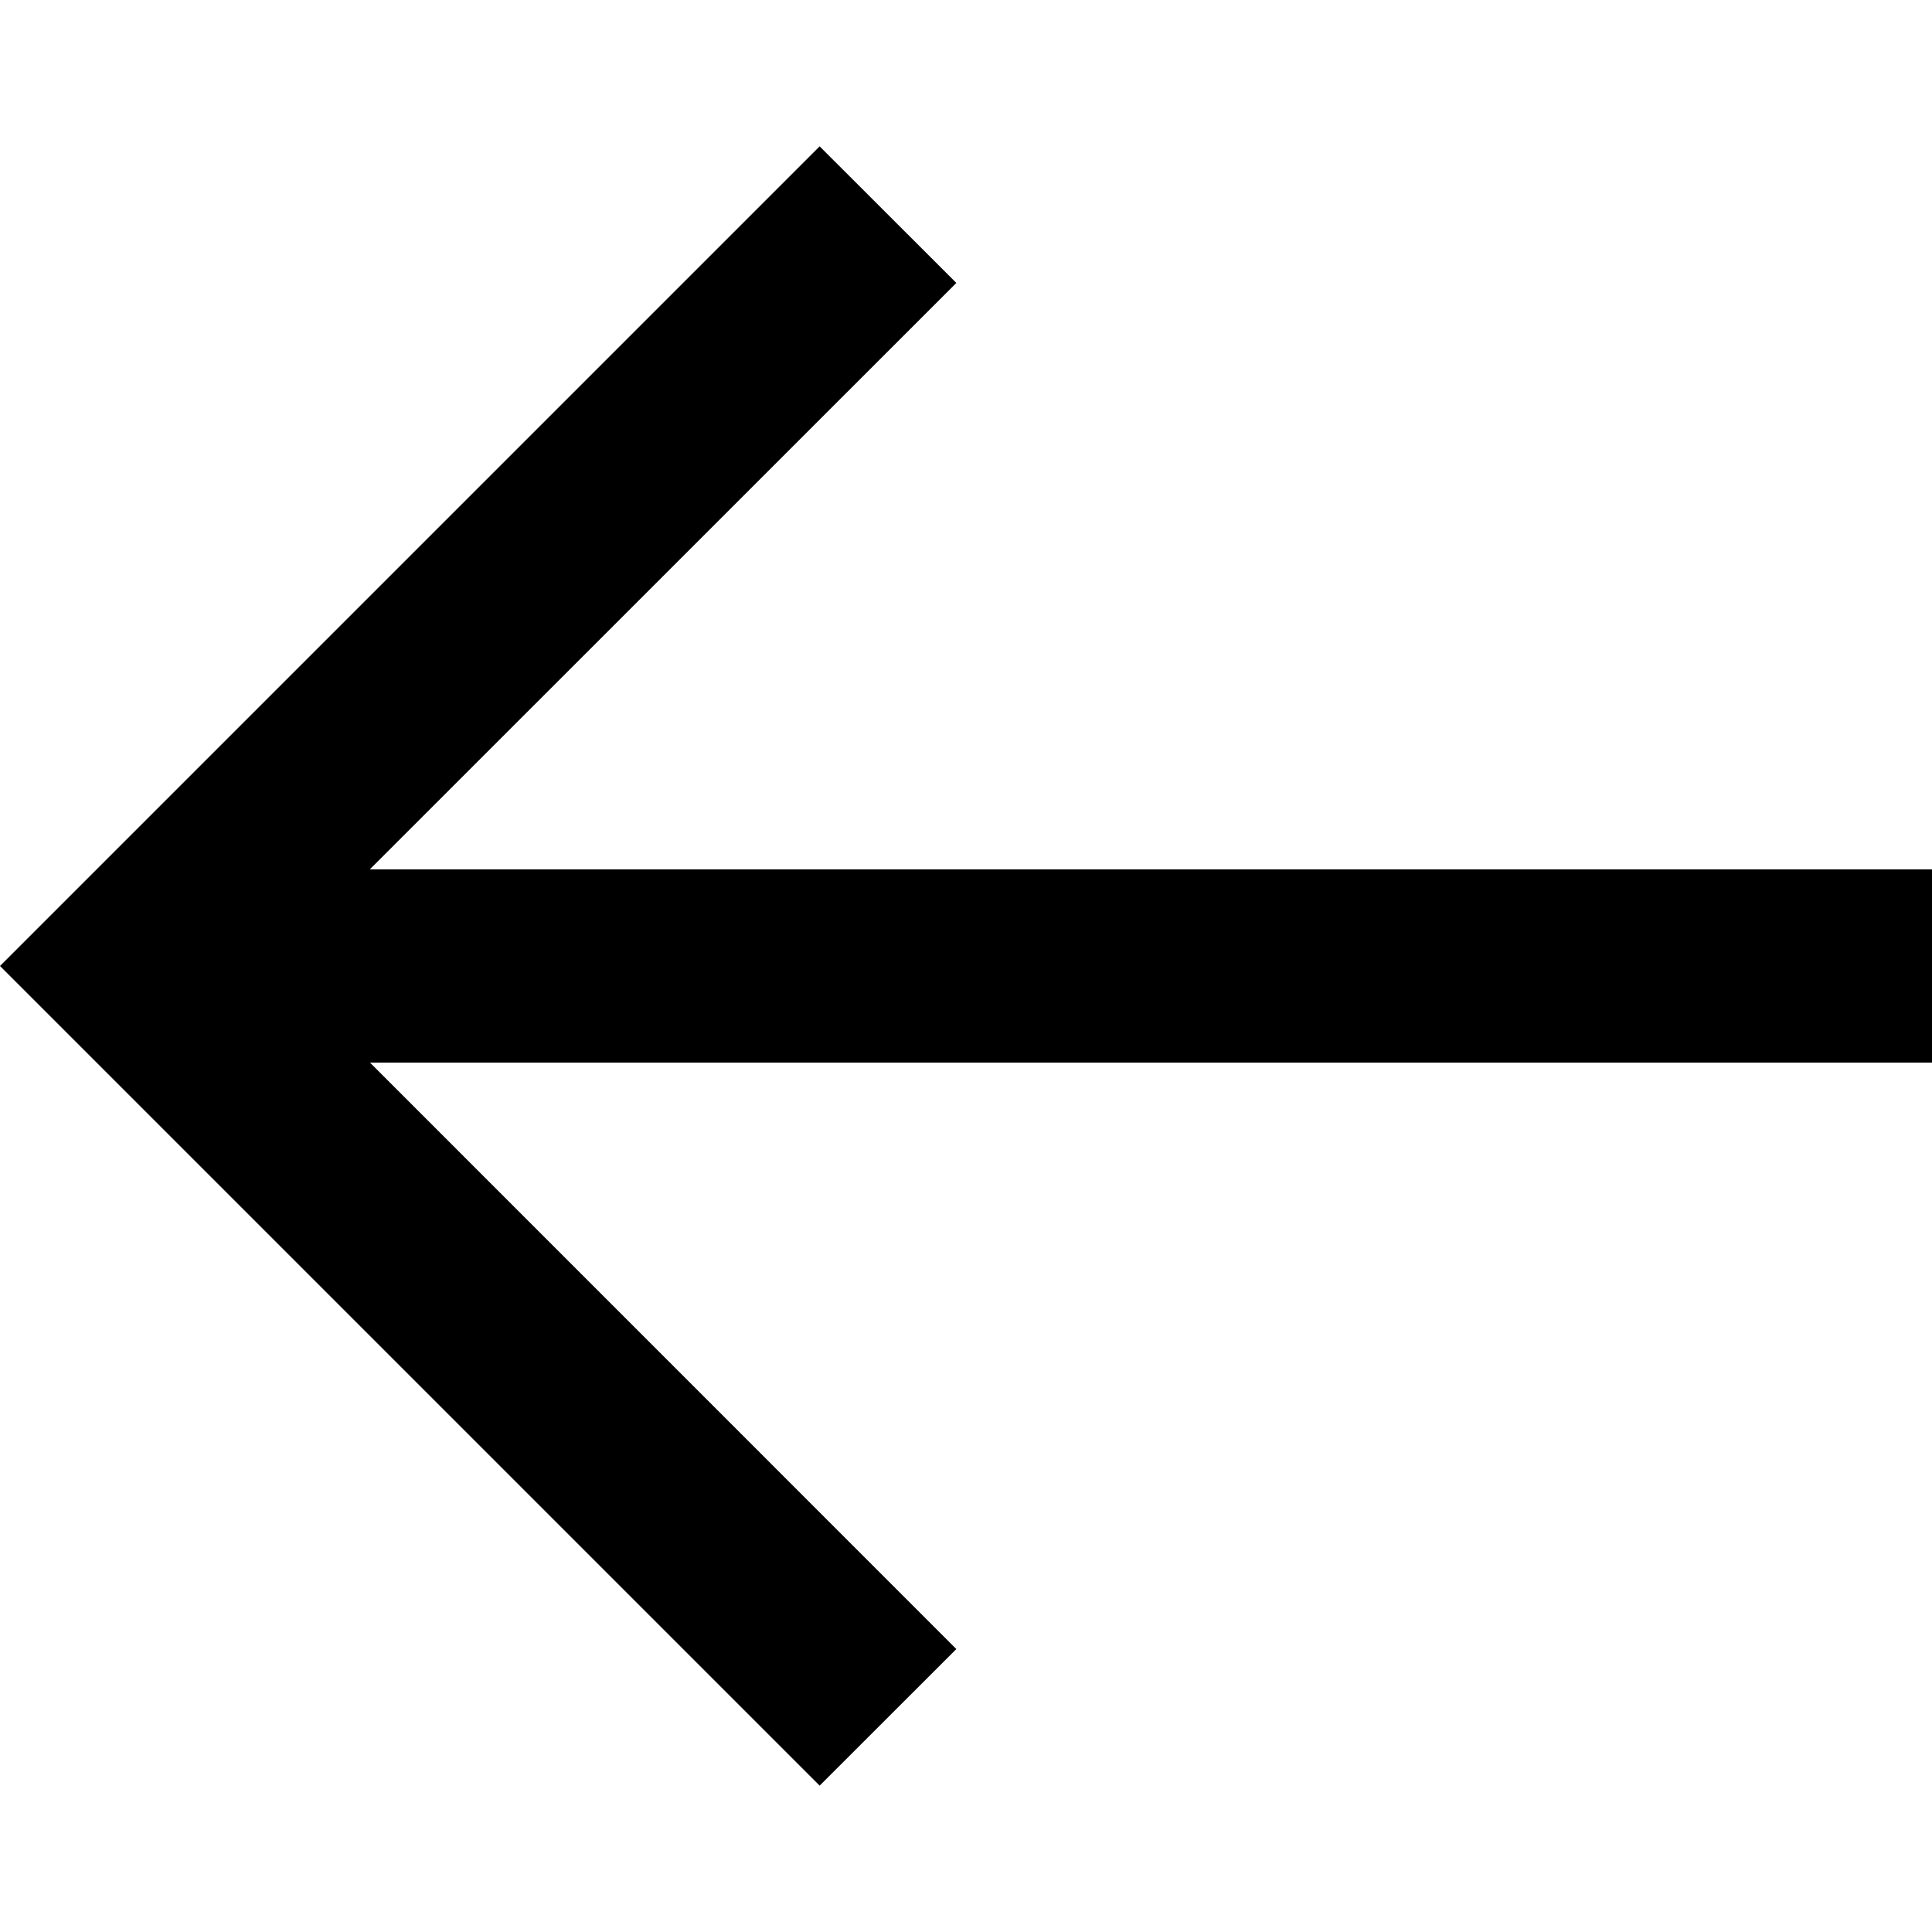 <svg width="20" height="20" viewBox="0 0 20 20" xmlns="http://www.w3.org/2000/svg"><path d="M3.828 9L9.9 2.929 8.485 1.515 0 10l.707.707 7.778 7.778L9.9 17.071 3.83 11H20V9H3.828z" fill="#000" fill-rule="evenodd"/></svg>